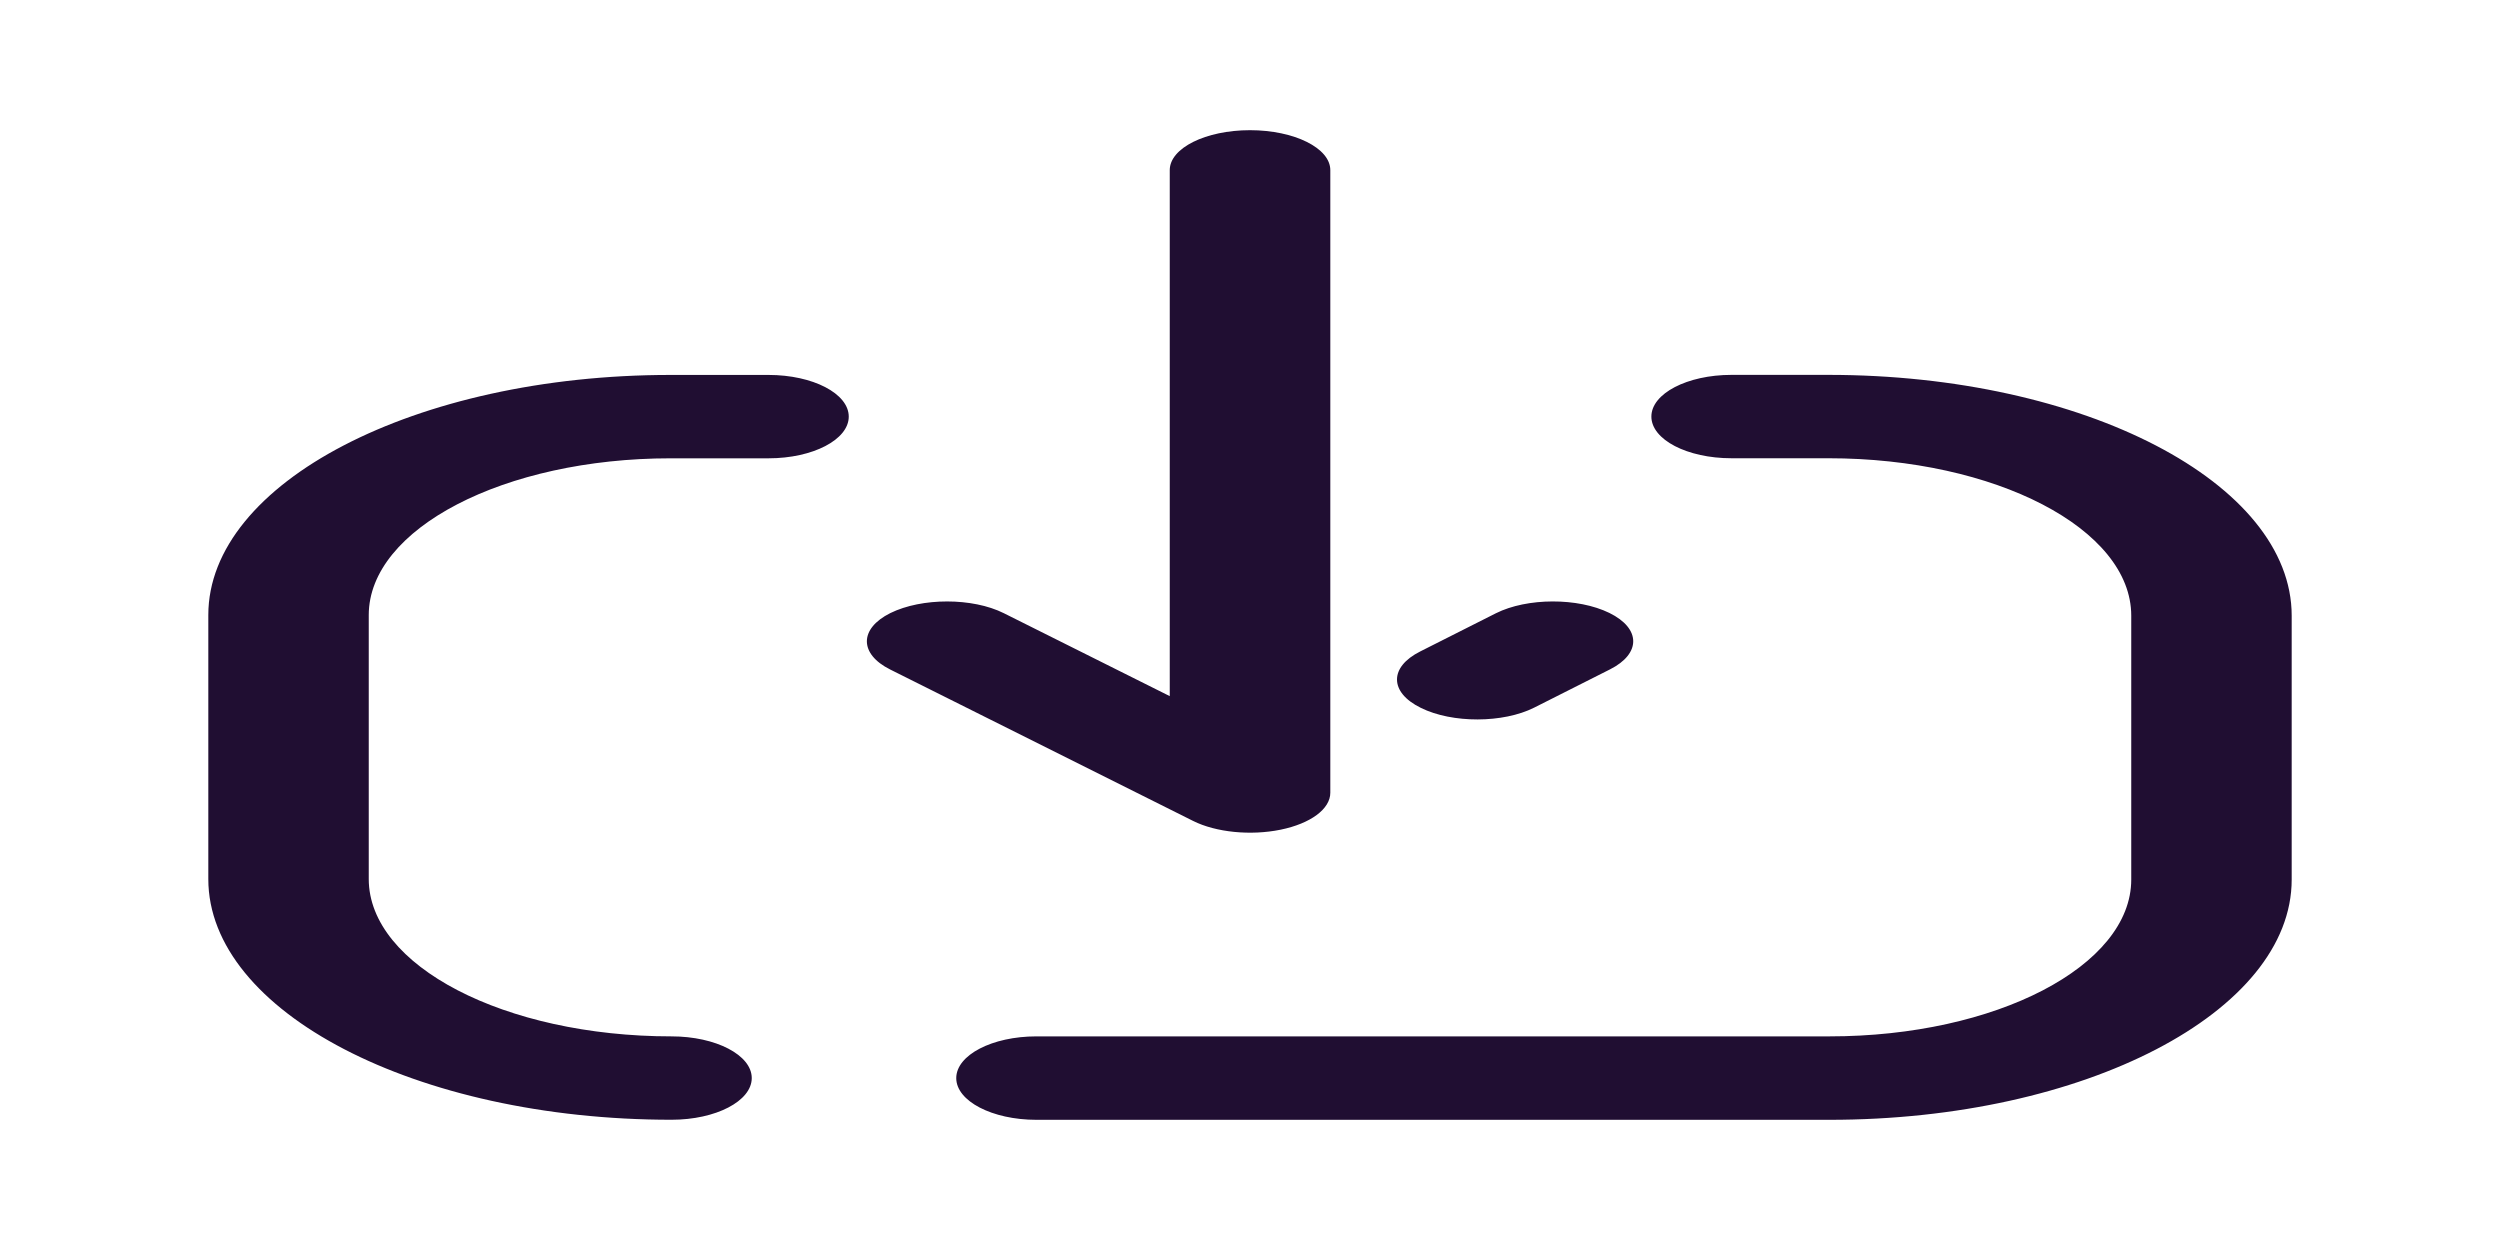 <svg width="40" height="20" viewBox="0 0 40 20" fill="none" xmlns="http://www.w3.org/2000/svg">
<path fill-rule="evenodd" clip-rule="evenodd" d="M14.246 9.809C14.75 9.561 15.561 9.561 16.061 9.811L18.716 11.138V2.722C18.716 2.369 19.291 2.083 20 2.083C20.708 2.083 21.285 2.369 21.285 2.722V12.684C21.285 12.943 20.971 13.176 20.49 13.275C20.01 13.373 19.456 13.318 19.09 13.135L14.243 10.712C13.995 10.588 13.87 10.425 13.87 10.261C13.87 10.098 13.995 9.934 14.246 9.809ZM22.734 11.326C22.479 11.201 22.352 11.037 22.352 10.872C22.352 10.71 22.475 10.548 22.724 10.423L23.935 9.812C24.434 9.562 25.245 9.56 25.75 9.807C26.255 10.055 26.259 10.458 25.76 10.71L24.547 11.322C24.05 11.572 23.237 11.575 22.734 11.326ZM12.028 17.249C12.028 16.881 11.453 16.582 10.745 16.582C8.073 16.582 5.9 15.452 5.9 14.064V9.841C5.9 8.459 8.067 7.333 10.728 7.333H12.297C13.005 7.333 13.58 7.034 13.58 6.666C13.58 6.297 13.005 5.999 12.297 5.999H10.728C6.65 5.999 3.333 7.723 3.333 9.841V14.064C3.333 16.188 6.658 17.916 10.745 17.916C11.453 17.916 12.028 17.617 12.028 17.249ZM36.667 9.851V14.073C36.667 16.192 33.35 17.917 29.272 17.917H16.582C15.874 17.917 15.3 17.617 15.3 17.25C15.3 16.881 15.874 16.582 16.582 16.582H29.272C31.933 16.582 34.1 15.456 34.1 14.073V9.851C34.1 8.462 31.927 7.332 29.255 7.332H27.703C26.995 7.332 26.422 7.034 26.422 6.665C26.422 6.297 26.995 5.998 27.703 5.998H29.255C33.342 5.998 36.667 7.726 36.667 9.851Z" fill="#200E32"/>
</svg>
